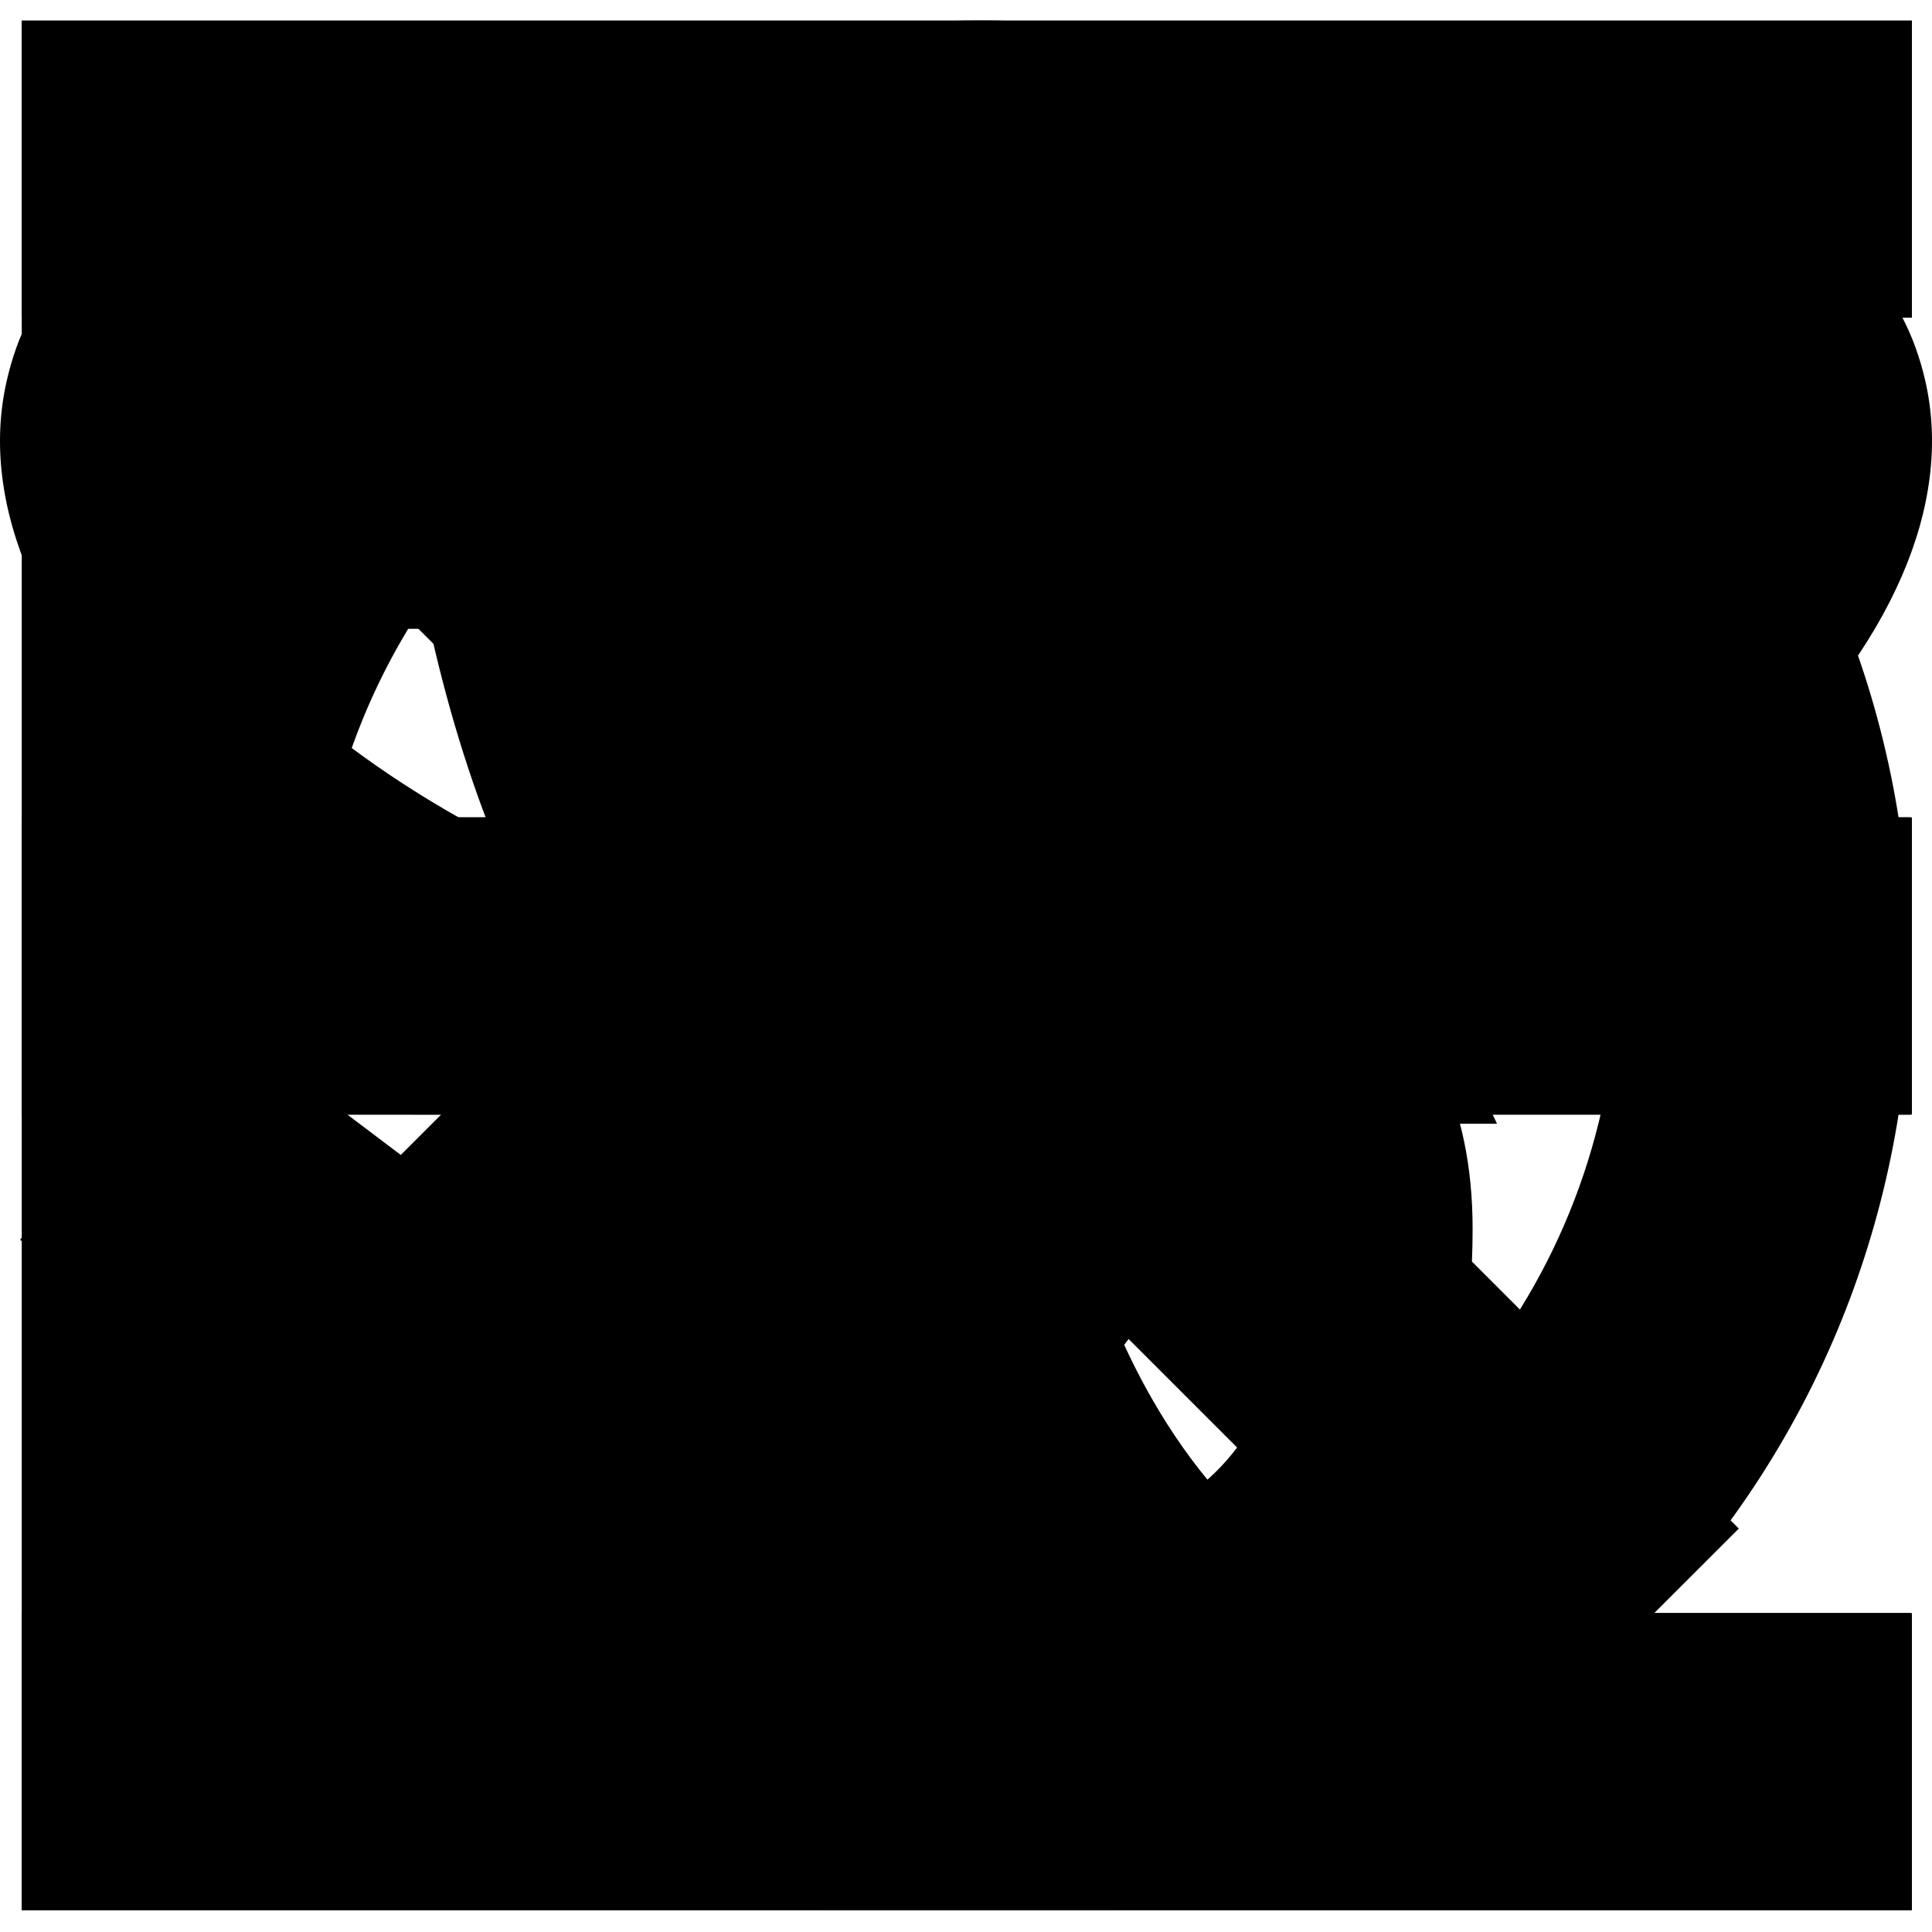 <?xml version="1.0" encoding="utf-8"?>
<!-- Generator: Adobe Illustrator 15.1.0, SVG Export Plug-In . SVG Version: 6.00 Build 0)  -->
<!DOCTYPE svg PUBLIC "-//W3C//DTD SVG 1.1//EN" "http://www.w3.org/Graphics/SVG/1.1/DTD/svg11.dtd">
<svg version="1.1" id="Layer_1" xmlns="http://www.w3.org/2000/svg" xmlns:xlink="http://www.w3.org/1999/xlink" x="0px" y="0px"
	 width="100px" height="100px" viewBox="0 0 100 100" enable-background="new 0 0 100 100" xml:space="preserve">
<g id="pencil">
	<path fill="inherit" d="M95.688,23.678c3.083-3.091,3.083-8.037,0-11.12l-8.036-8.028c-3.085-3.092-8.341-3.092-11.113,0
		l-4.014,4.014L91.978,28L95.688,23.678z"/>
	<polygon fill="inherit" points="83.518,35.595 64.311,16.383 68.889,11.793 88.1,31.013 	"/>
	<path fill="inherit" d="M2.127,94.697c-0.323,0.931,0,1.854,0.607,2.477c0.308,0.308,0.927,0.614,1.538,0.614
		c0.307,0,0.615,0,0.931,0l23.155-8.335L10.448,71.542L2.127,94.697z"/>
	<polygon fill="inherit" points="12.979,67.544 60.804,19.727 68.88,27.803 21.068,75.627 	"/>
	<polygon fill="inherit" points="72.279,30.807 80.355,38.891 32.535,86.708 24.455,78.624 	"/>
</g>
<polygon id="x" fill="inherit" points="90,20.881 79.115,10.002 50,39.124 20.878,10.002 10,20.881 39.122,49.998 10,79.119 
	20.878,89.998 50,60.881 79.115,89.998 90,79.119 60.873,49.998 "/>
<g id="logo">
	<path fill="inherit" d="M11.61,36.662c-5.307,0-9.61,4.303-9.61,9.609c0,8.037,8.14,17.067,9.61,17.067
		c1.43,0,9.611-9.195,9.611-17.067C21.221,40.965,16.919,36.662,11.61,36.662 M12.787,52.312v-3.804c0-0.65-0.526-1.179-1.177-1.179
		c-0.65,0-1.178,0.528-1.178,1.179v3.804c-3.123-0.557-5.49-3.282-5.49-6.563c0-3.28,2.368-6.006,5.49-6.562v3.804
		c0,0.65,0.527,1.178,1.178,1.178c0.651,0,1.177-0.527,1.177-1.178v-3.804c3.123,0.557,5.493,3.282,5.493,6.562
		C18.28,49.03,15.91,51.756,12.787,52.312"/>
	<path fill="inherit" d="M38.618,40.954h2.409v17.211h-2.409v-7.948h-8.419v7.948H27.79V40.954h2.409v7.177h8.419V40.954z"/>
	<path fill="inherit" d="M47.782,58.165V40.954h10.506v2.061h-8.097v5.116h7.202v2.012h-7.202v5.96h8.717v2.062H47.782z"/>
	<path fill="inherit" d="M72.866,50.962c0.265,0.332,0.6,0.766,1.006,1.304c0.405,0.538,0.823,1.134,1.254,1.788
		s0.857,1.337,1.279,2.049s0.782,1.399,1.08,2.062h-2.632c-0.332-0.63-0.691-1.267-1.081-1.913c-0.389-0.646-0.782-1.262-1.18-1.85
		s-0.79-1.139-1.18-1.652c-0.389-0.513-0.741-0.96-1.055-1.341c-0.216,0.017-0.436,0.025-0.658,0.025c-0.224,0-0.452,0-0.684,0
		h-2.16v6.73h-2.409V41.202c0.679-0.166,1.436-0.277,2.272-0.335c0.836-0.058,1.602-0.087,2.297-0.087
		c2.417,0,4.26,0.456,5.526,1.366c1.267,0.911,1.899,2.269,1.899,4.073c0,1.142-0.302,2.12-0.906,2.931
		C74.932,49.961,74.042,50.565,72.866,50.962z M69.216,42.891c-1.027,0-1.813,0.025-2.359,0.075v6.482h1.713
		c0.828,0,1.573-0.041,2.235-0.124c0.662-0.083,1.221-0.24,1.677-0.472c0.455-0.232,0.808-0.559,1.056-0.981
		c0.248-0.422,0.372-0.981,0.372-1.676c0-0.646-0.124-1.184-0.372-1.614s-0.584-0.77-1.006-1.018
		c-0.423-0.249-0.919-0.422-1.49-0.522C70.47,42.94,69.861,42.891,69.216,42.891z"/>
	<path fill="inherit" d="M81.559,49.547c0-1.474,0.22-2.773,0.658-3.899c0.438-1.125,1.034-2.065,1.788-2.819
		c0.753-0.753,1.631-1.32,2.633-1.701s2.065-0.571,3.191-0.571c1.109,0,2.156,0.19,3.142,0.571s1.851,0.948,2.596,1.701
		c0.745,0.754,1.337,1.693,1.775,2.819C97.78,46.773,98,48.073,98,49.547s-0.22,2.773-0.658,3.899s-1.03,2.065-1.775,2.818
		c-0.745,0.754-1.61,1.32-2.596,1.701s-2.032,0.571-3.142,0.571c-1.126,0-2.189-0.19-3.191-0.571s-1.88-0.947-2.633-1.701
		c-0.754-0.753-1.35-1.692-1.788-2.818S81.559,51.021,81.559,49.547z M84.092,49.547c0,1.043,0.133,1.991,0.397,2.844
		s0.642,1.577,1.13,2.173c0.488,0.597,1.085,1.056,1.788,1.378c0.704,0.323,1.494,0.484,2.372,0.484s1.664-0.161,2.359-0.484
		c0.695-0.322,1.287-0.781,1.776-1.378c0.487-0.596,0.864-1.32,1.13-2.173c0.265-0.853,0.397-1.801,0.397-2.844
		c0-1.043-0.133-1.991-0.397-2.844c-0.266-0.853-0.643-1.577-1.13-2.173c-0.489-0.596-1.081-1.055-1.776-1.378
		c-0.695-0.323-1.481-0.484-2.359-0.484s-1.668,0.161-2.372,0.484c-0.703,0.323-1.3,0.782-1.788,1.378s-0.865,1.321-1.13,2.173
		C84.225,47.556,84.092,48.503,84.092,49.547z"/>
</g>
<g id="reward">
	<path fill="inherit" d="M90.538,10.505c-3.224-0.711-6.947-0.255-10.453,1.068c0.028-1.9,0.028-3.752-0.036-5.521H49.992H19.937
		c-0.047,1.769-0.062,3.621-0.025,5.521c-3.507-1.323-7.232-1.779-10.456-1.068c-4.773,1.047-8.016,4.329-9.112,9.226
		c-1.455,6.391,1.739,13.716,8.98,20.635c5.704,5.436,13.366,9.974,21.455,12.783c3.351,4.713,7.651,8.521,13.083,10.842
		c-0.79,2.901-3.579,11.284-10.309,16.428h16.438h16.443c-6.725-5.144-9.521-13.526-10.297-16.428
		c5.435-2.32,9.731-6.129,13.068-10.852c8.088-2.799,15.75-7.337,21.468-12.773c7.241-6.919,10.437-14.245,8.984-20.635
		C98.545,14.834,95.303,11.553,90.538,10.505z M14.15,35.311c-5.245-5.012-7.86-10.257-6.998-14.039
		c0.504-2.23,1.718-3.477,3.805-3.941c2.764-0.614,6.37,0.313,9.343,2.146c0.68,8.017,2.255,16.374,5.21,23.794
		C21.255,41.057,17.342,38.354,14.15,35.311z M85.841,35.311c-3.183,3.044-7.098,5.746-11.359,7.97
		c2.965-7.431,4.541-15.788,5.215-23.795c2.976-1.842,6.577-2.769,9.333-2.155c2.096,0.465,3.305,1.711,3.811,3.941
		C93.701,25.053,91.081,30.298,85.841,35.311z"/>
	<rect x="28.882" y="84.822" fill="inherit" width="42.221" height="9.125"/>
	</g>
	<path id="dollar" fill="inherit" d="M31.108,15.523C35.02,11.248,40.505,9.067,47.553,9V2h4.997v6.896
		c6.975,0.488,12.33,2.544,16.069,6.159c3.73,3.625,5.69,8.407,5.863,14.355h-9.2c-0.249-2.668-0.967-4.964-2.162-6.896
		c-2.209-3.539-5.729-5.394-10.57-5.576V42.56c8.132,2.276,13.659,4.418,16.567,6.417c4.733,3.3,7.105,8.168,7.105,14.623
		c0,9.324-3.032,15.952-9.104,19.883c-3.366,2.171-8.225,3.605-14.568,4.313V98h-4.997V87.796
		c-10.205-0.67-17.128-4.285-20.777-10.836c-1.999-3.548-2.998-8.33-2.998-14.364h9.31c0.282,4.811,1.042,8.311,2.276,10.52
		c2.19,3.969,6.254,6.188,12.189,6.686V51.129c-7.613-1.435-13.231-3.835-16.866-7.202c-3.625-3.367-5.437-8.034-5.437-13.992
		C25.25,24.608,27.207,19.798,31.108,15.523z M38.19,37.453c2.319,1.97,5.437,3.337,9.363,4.103V16.833
		c-4.634,0.182-7.928,1.578-9.894,4.208c-1.96,2.63-2.941,5.385-2.941,8.263C34.719,32.776,35.876,35.492,38.19,37.453z
		 M64.966,73.488c1.187-2.104,1.789-4.543,1.789-7.316c0-4.38-1.616-7.708-4.84-9.994c-1.864-1.329-4.982-2.592-9.365-3.787v27.668
		C58.549,79.781,62.681,77.591,64.966,73.488z"/>
	<polygon id="plus" fill="inherit" points="98.875,57.694 98.87,42.305 57.69,42.31 57.69,1.125 42.306,1.125 42.31,42.306 
		1.125,42.306 1.125,57.69 42.306,57.694 42.305,98.87 57.694,98.875 57.69,57.687 "/>
	<path id="cancel" d="M84.561,15.44c-19.088-19.087-50.033-19.087-69.12,0c-19.087,19.087-19.087,50.033,0,69.121
	c19.086,19.086,50.032,19.086,69.12-0.001C103.646,65.473,103.646,34.527,84.561,15.44z M73.857,26.144
	c11.303,11.303,12.9,28.629,4.809,41.644L32.212,21.334C45.228,13.242,62.553,14.839,73.857,26.144z M26.144,73.857
	c-11.305-11.305-12.9-28.629-4.81-41.645l46.453,46.454C54.771,86.757,37.447,85.16,26.144,73.857z"/>
	<g id="graph">
		<polygon points="16.509,83.491 16.509,1.125 1.125,1.125 1.125,98.875 98.875,98.875 98.875,83.491 	"/>
		<polygon points="95.342,19.357 63.576,51.123 54.481,42.027 32.447,64.062 21.505,64.062 21.505,69.059 
			34.518,69.059 54.481,49.094 63.576,58.189 98.875,22.891 	"/>
	</g>
	<path id="question-mark" d="M28.472,9.705c5.413-5.762,12.846-8.644,22.296-8.644c8.737,0,15.738,2.465,20.991,7.395
	c5.259,4.931,7.887,11.23,7.887,18.899c0,4.645-0.952,8.415-2.857,11.307c-1.908,2.892-5.812,7.144-11.718,12.751
	c-4.3,4.077-7.094,7.527-8.393,10.354c-1.299,2.826-1.944,7.001-1.944,12.522H43.032c0-6.267,0.745-11.317,2.235-15.152
	c1.49-3.834,4.805-8.229,9.948-13.18l5.362-5.192c1.606-1.49,2.915-3.046,3.918-4.667c1.817-2.849,2.728-5.806,2.728-8.874
	c0-4.295-1.31-8.02-3.929-11.175c-2.617-3.155-6.945-4.733-12.987-4.733c-7.472,0-12.638,2.717-15.502,8.151
	c-1.611,3.023-2.526,7.384-2.75,13.081h-11.7C20.354,23.083,23.06,15.468,28.472,9.705z M42.769,85.202h13.082v13.673H42.769V85.202
	z"/>
	<polygon id="check" points="37.036,72.085 10.312,51.899 1.039,64.173 40.037,93.634 98.961,15.64 86.686,6.366 "/>
	<g id="menu">
		<rect x="1.125" y="83.492" width="97.835" height="15.383"/>
		<rect x="1.125" y="42.308" width="97.835" height="15.383"/>
		<rect x="1.125" y="1.061" width="97.835" height="15.383"/>
	</g>
</svg>